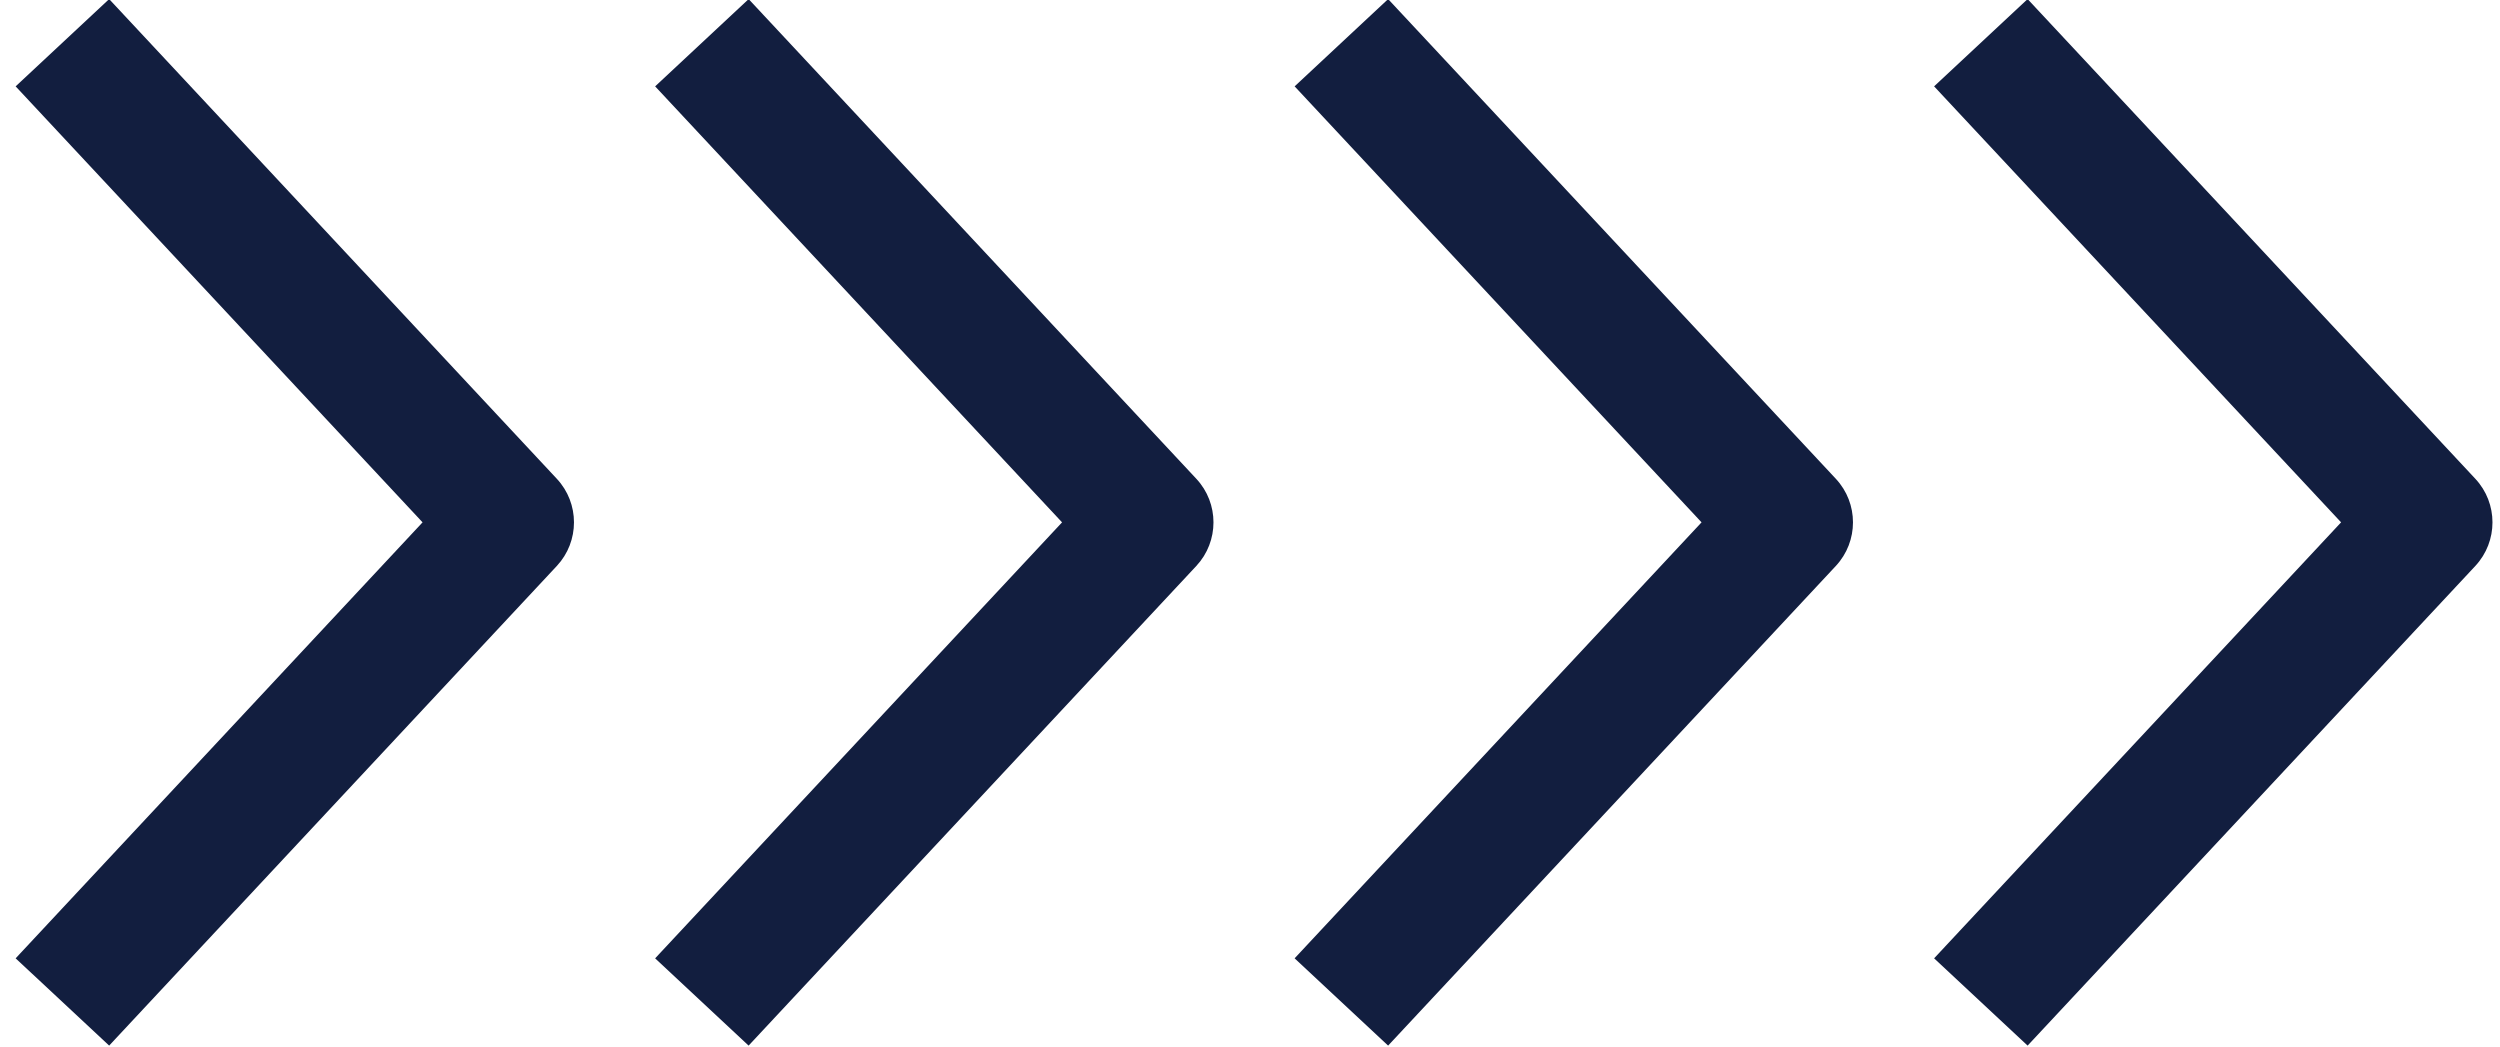 <svg width="129" height="54" viewBox="0 0 129 54" xmlns="http://www.w3.org/2000/svg">
  <path d="M21.804 26.953L.807 4.456 5.632-.047l23.098 24.75c1.183 1.266 1.183 3.234 0 4.502L5.632 53.953.807 49.45l20.997-22.497zm32.998 0L33.805 4.456 38.63-.047l23.098 24.75c1.183 1.266 1.183 3.234 0 4.502l-23.1 24.748-4.823-4.503 20.997-22.497zm12 22.497L87.8 26.953 66.803 4.456l4.824-4.503 23.1 24.75c1.182 1.266 1.182 3.234 0 4.502l-23.1 24.748-4.824-4.503zM120.8 26.953L99.8 4.456l4.825-4.503 23.1 24.75c1.182 1.266 1.182 3.234 0 4.502l-23.1 24.748L99.8 49.45 120.8 26.953z" fill-rule="nonzero" fill="#121E3F"/>
</svg>
